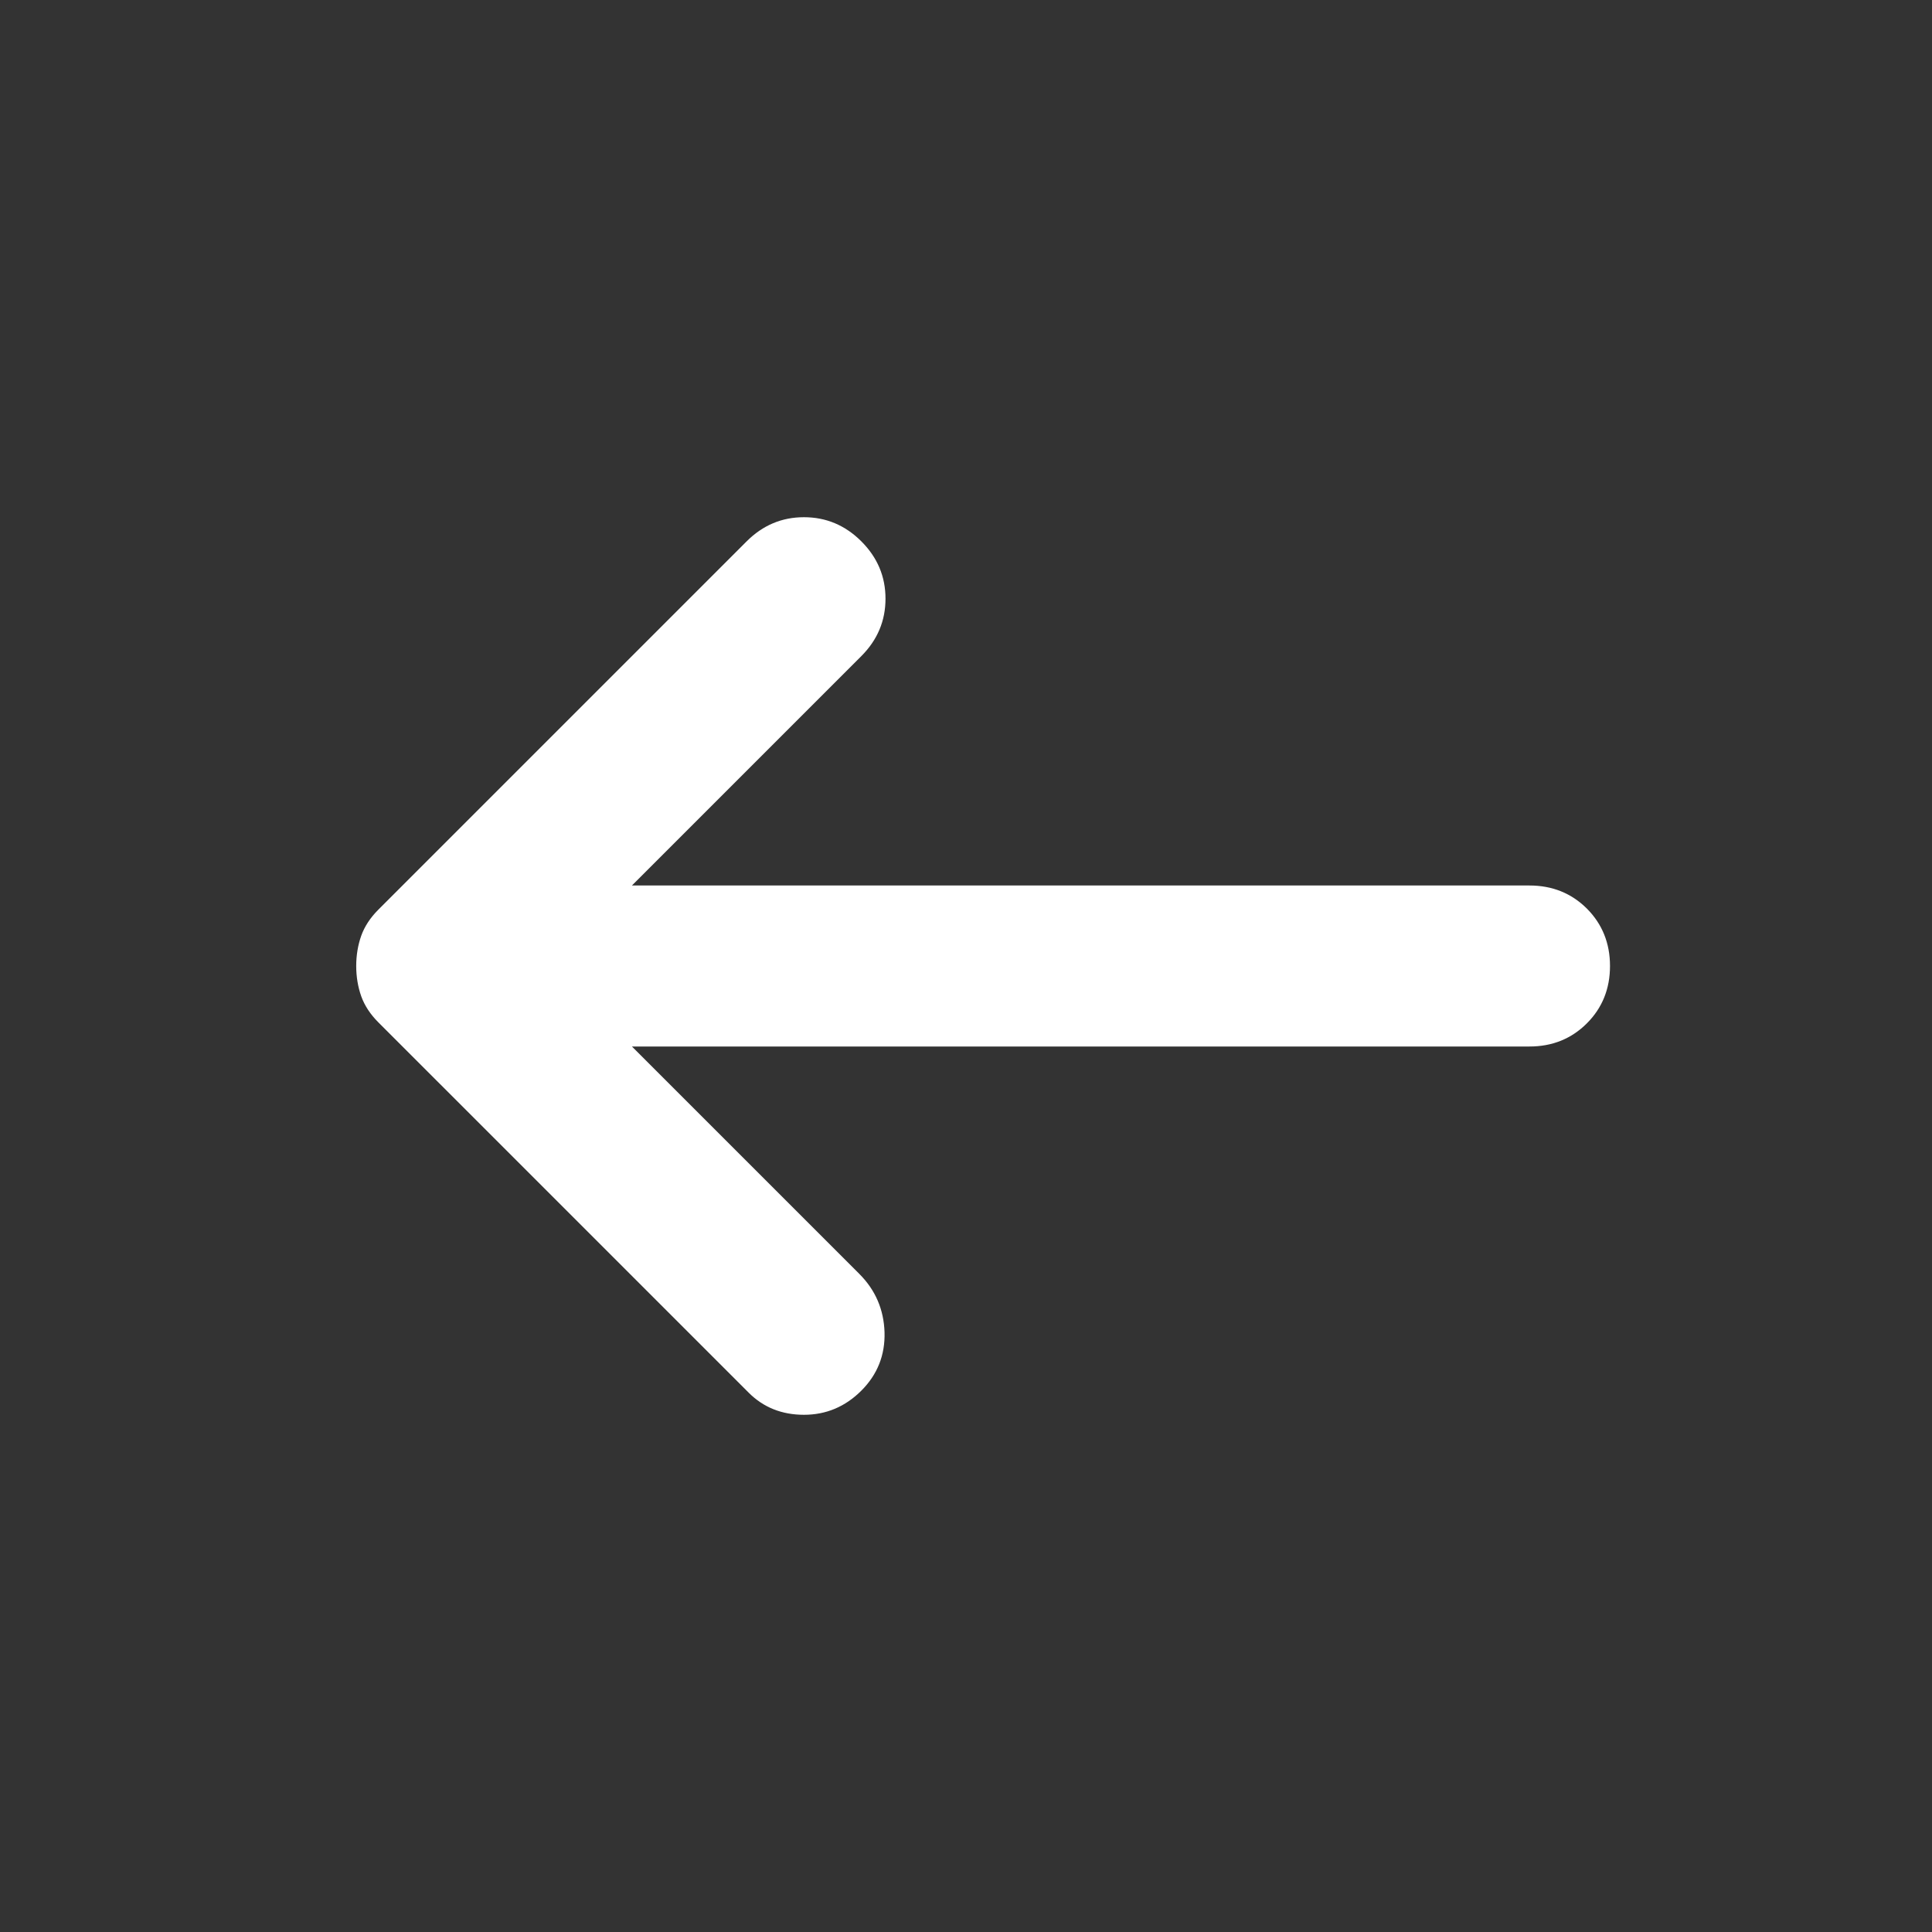 <svg width="24" height="24" viewBox="0 0 24 24" fill="none" xmlns="http://www.w3.org/2000/svg">
<rect x="0" y="0" width="24" height="24" fill="#333333" stroke="none"/>
<path d="M10.7 17.275C10.9 17.075 10.996 16.833 10.988 16.55C10.979 16.267 10.875 16.025 10.675 15.825L7.85 13H19C19.283 13 19.521 12.904 19.713 12.712C19.904 12.521 20 12.283 20 12C20 11.717 19.904 11.479 19.713 11.287C19.521 11.096 19.283 11 19 11H7.85L10.7 8.15C10.9 7.95 11 7.712 11 7.437C11 7.162 10.9 6.925 10.7 6.725C10.5 6.525 10.262 6.425 9.987 6.425C9.712 6.425 9.475 6.525 9.275 6.725L4.7 11.3C4.6 11.4 4.529 11.508 4.487 11.625C4.446 11.742 4.425 11.867 4.425 12C4.425 12.133 4.446 12.258 4.487 12.375C4.529 12.492 4.6 12.6 4.7 12.7L9.3 17.3C9.483 17.483 9.712 17.575 9.987 17.575C10.262 17.575 10.5 17.475 10.7 17.275Z" fill="white"/>
</svg>
